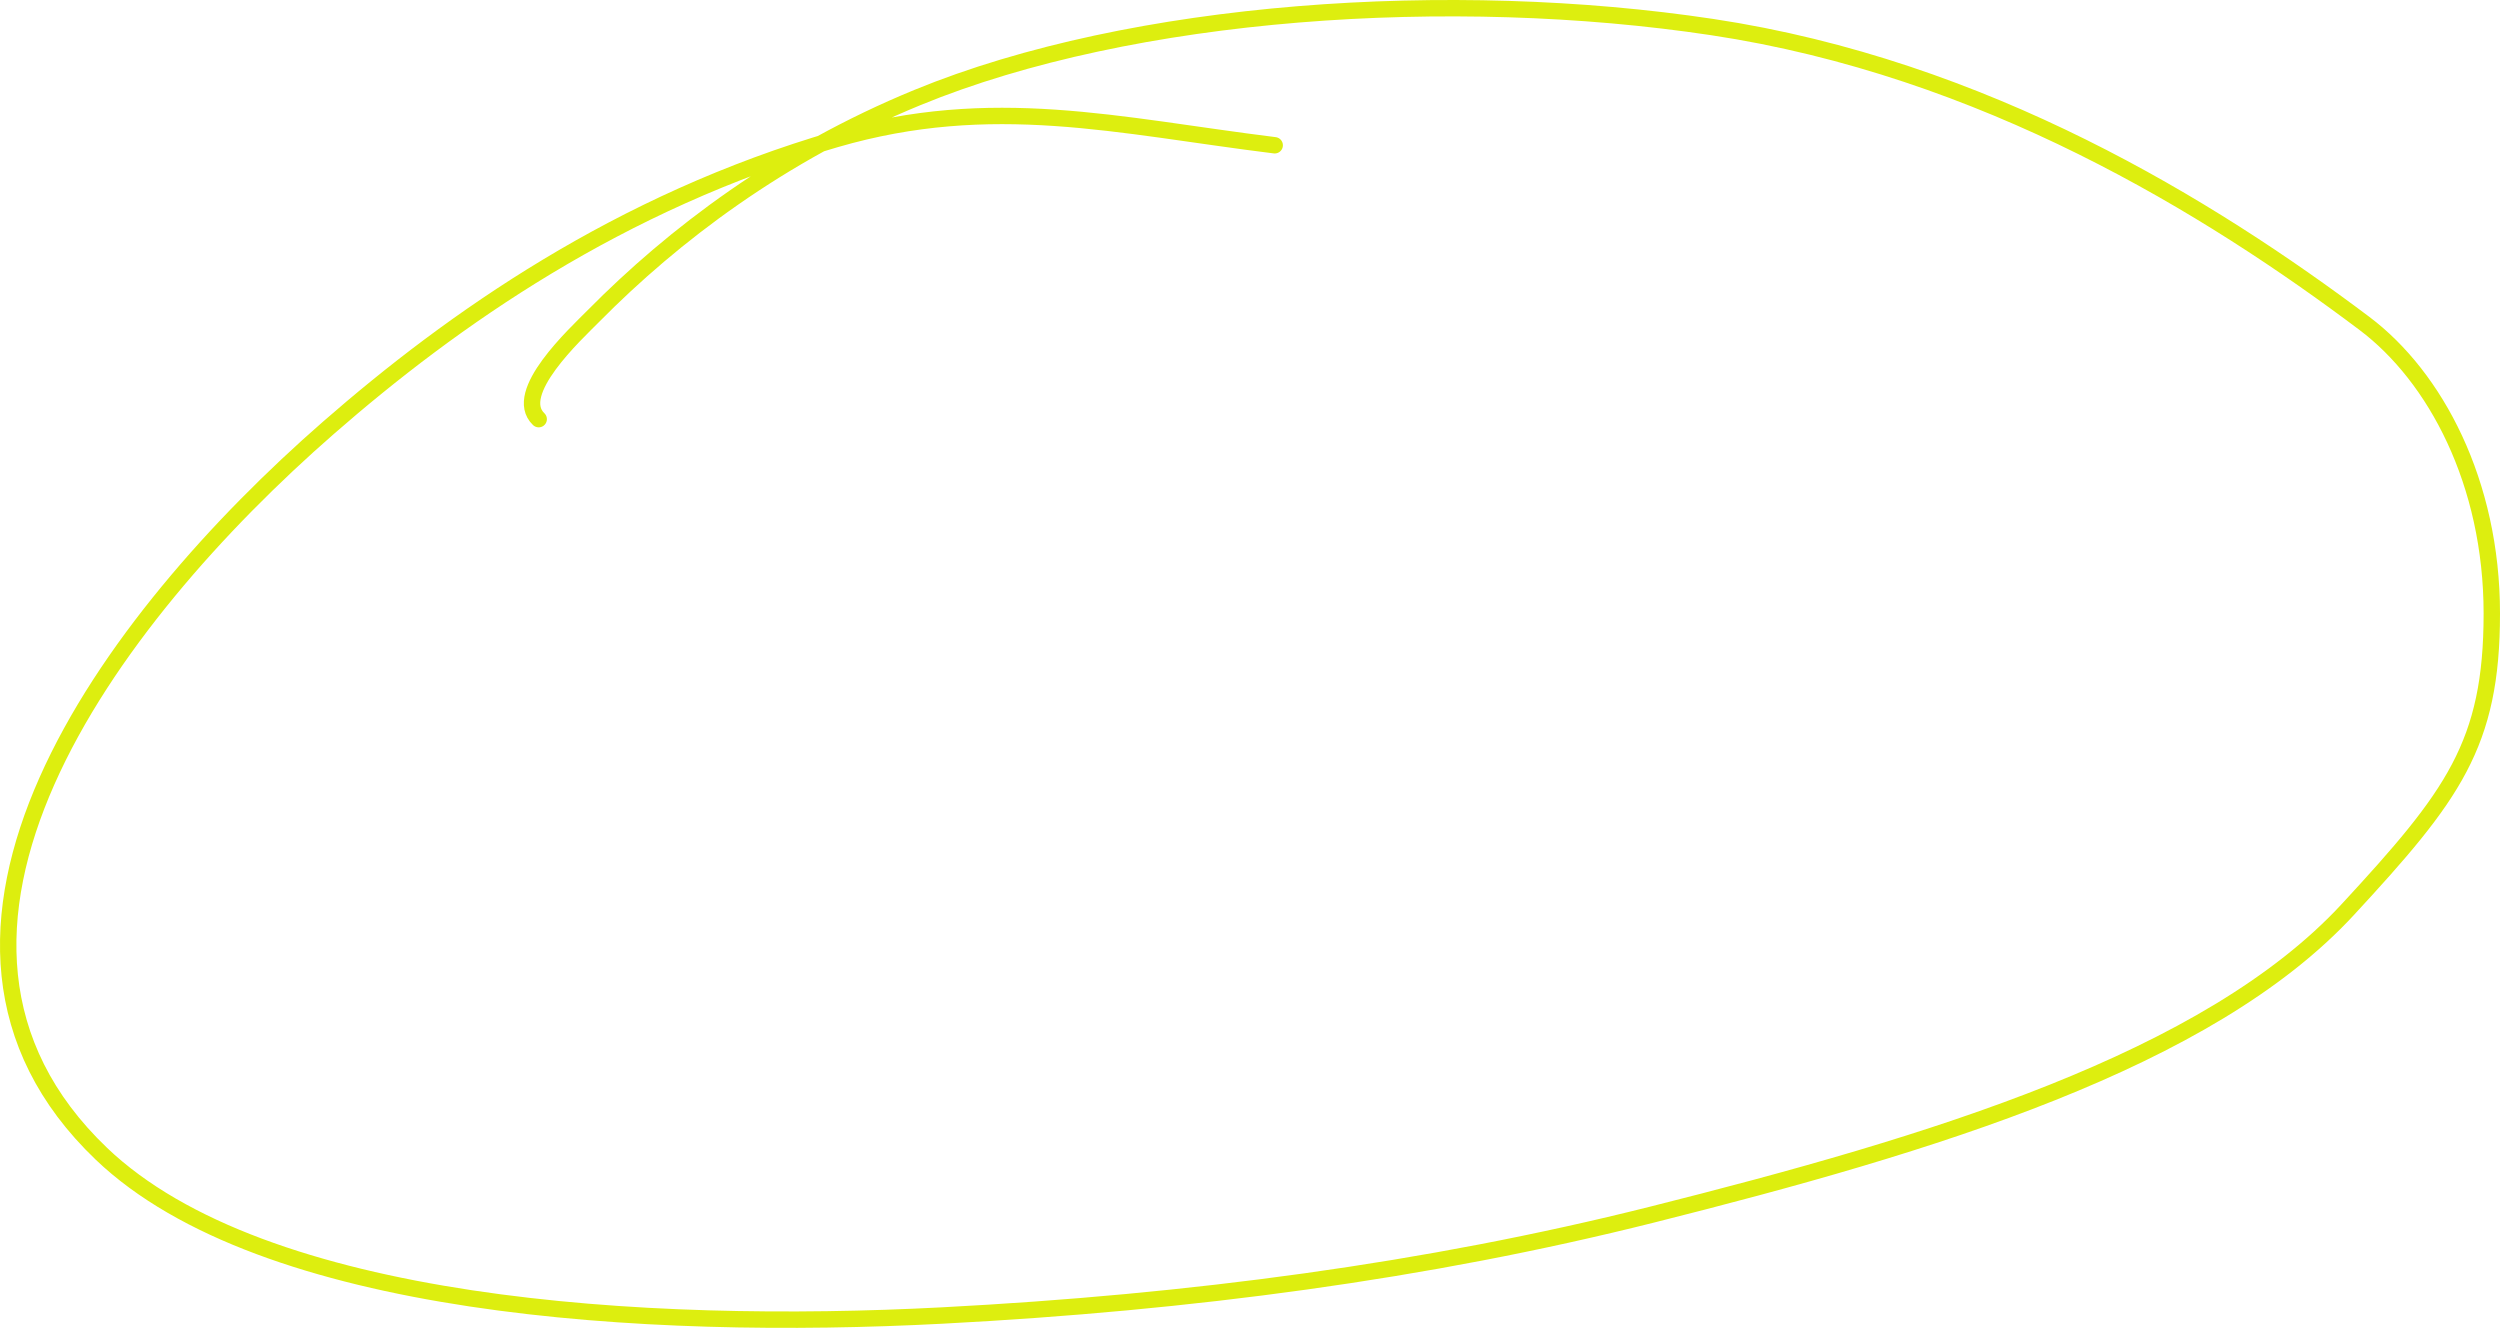 <svg width="305" height="162" viewBox="0 0 305 162" fill="none" xmlns="http://www.w3.org/2000/svg">
<path d="M65.721 51.136C62.396 47.961 70.199 40.78 72.44 38.514C82.129 28.714 95.165 18.783 111.941 11.891C138.243 1.085 177.181 -1.473 208.861 3.299C242.073 8.302 269.526 25.211 288.474 39.468C297.092 45.953 304 58.846 304 74.846C304 90.846 299.242 97.098 286.438 110.958C269.373 129.429 235.705 139.598 201.531 148.188C174.062 155.092 145.234 158.903 114.995 160.491C78.603 162.403 32.055 159.572 12.374 140.763C-15.457 114.164 13.247 75.609 40.065 52.196C55.234 38.954 75.531 24.667 101.964 16.982C121.085 11.423 136.328 15.345 155.514 17.724" stroke="#DDEE0F" stroke-width="2" stroke-linecap="round"/>
</svg>
